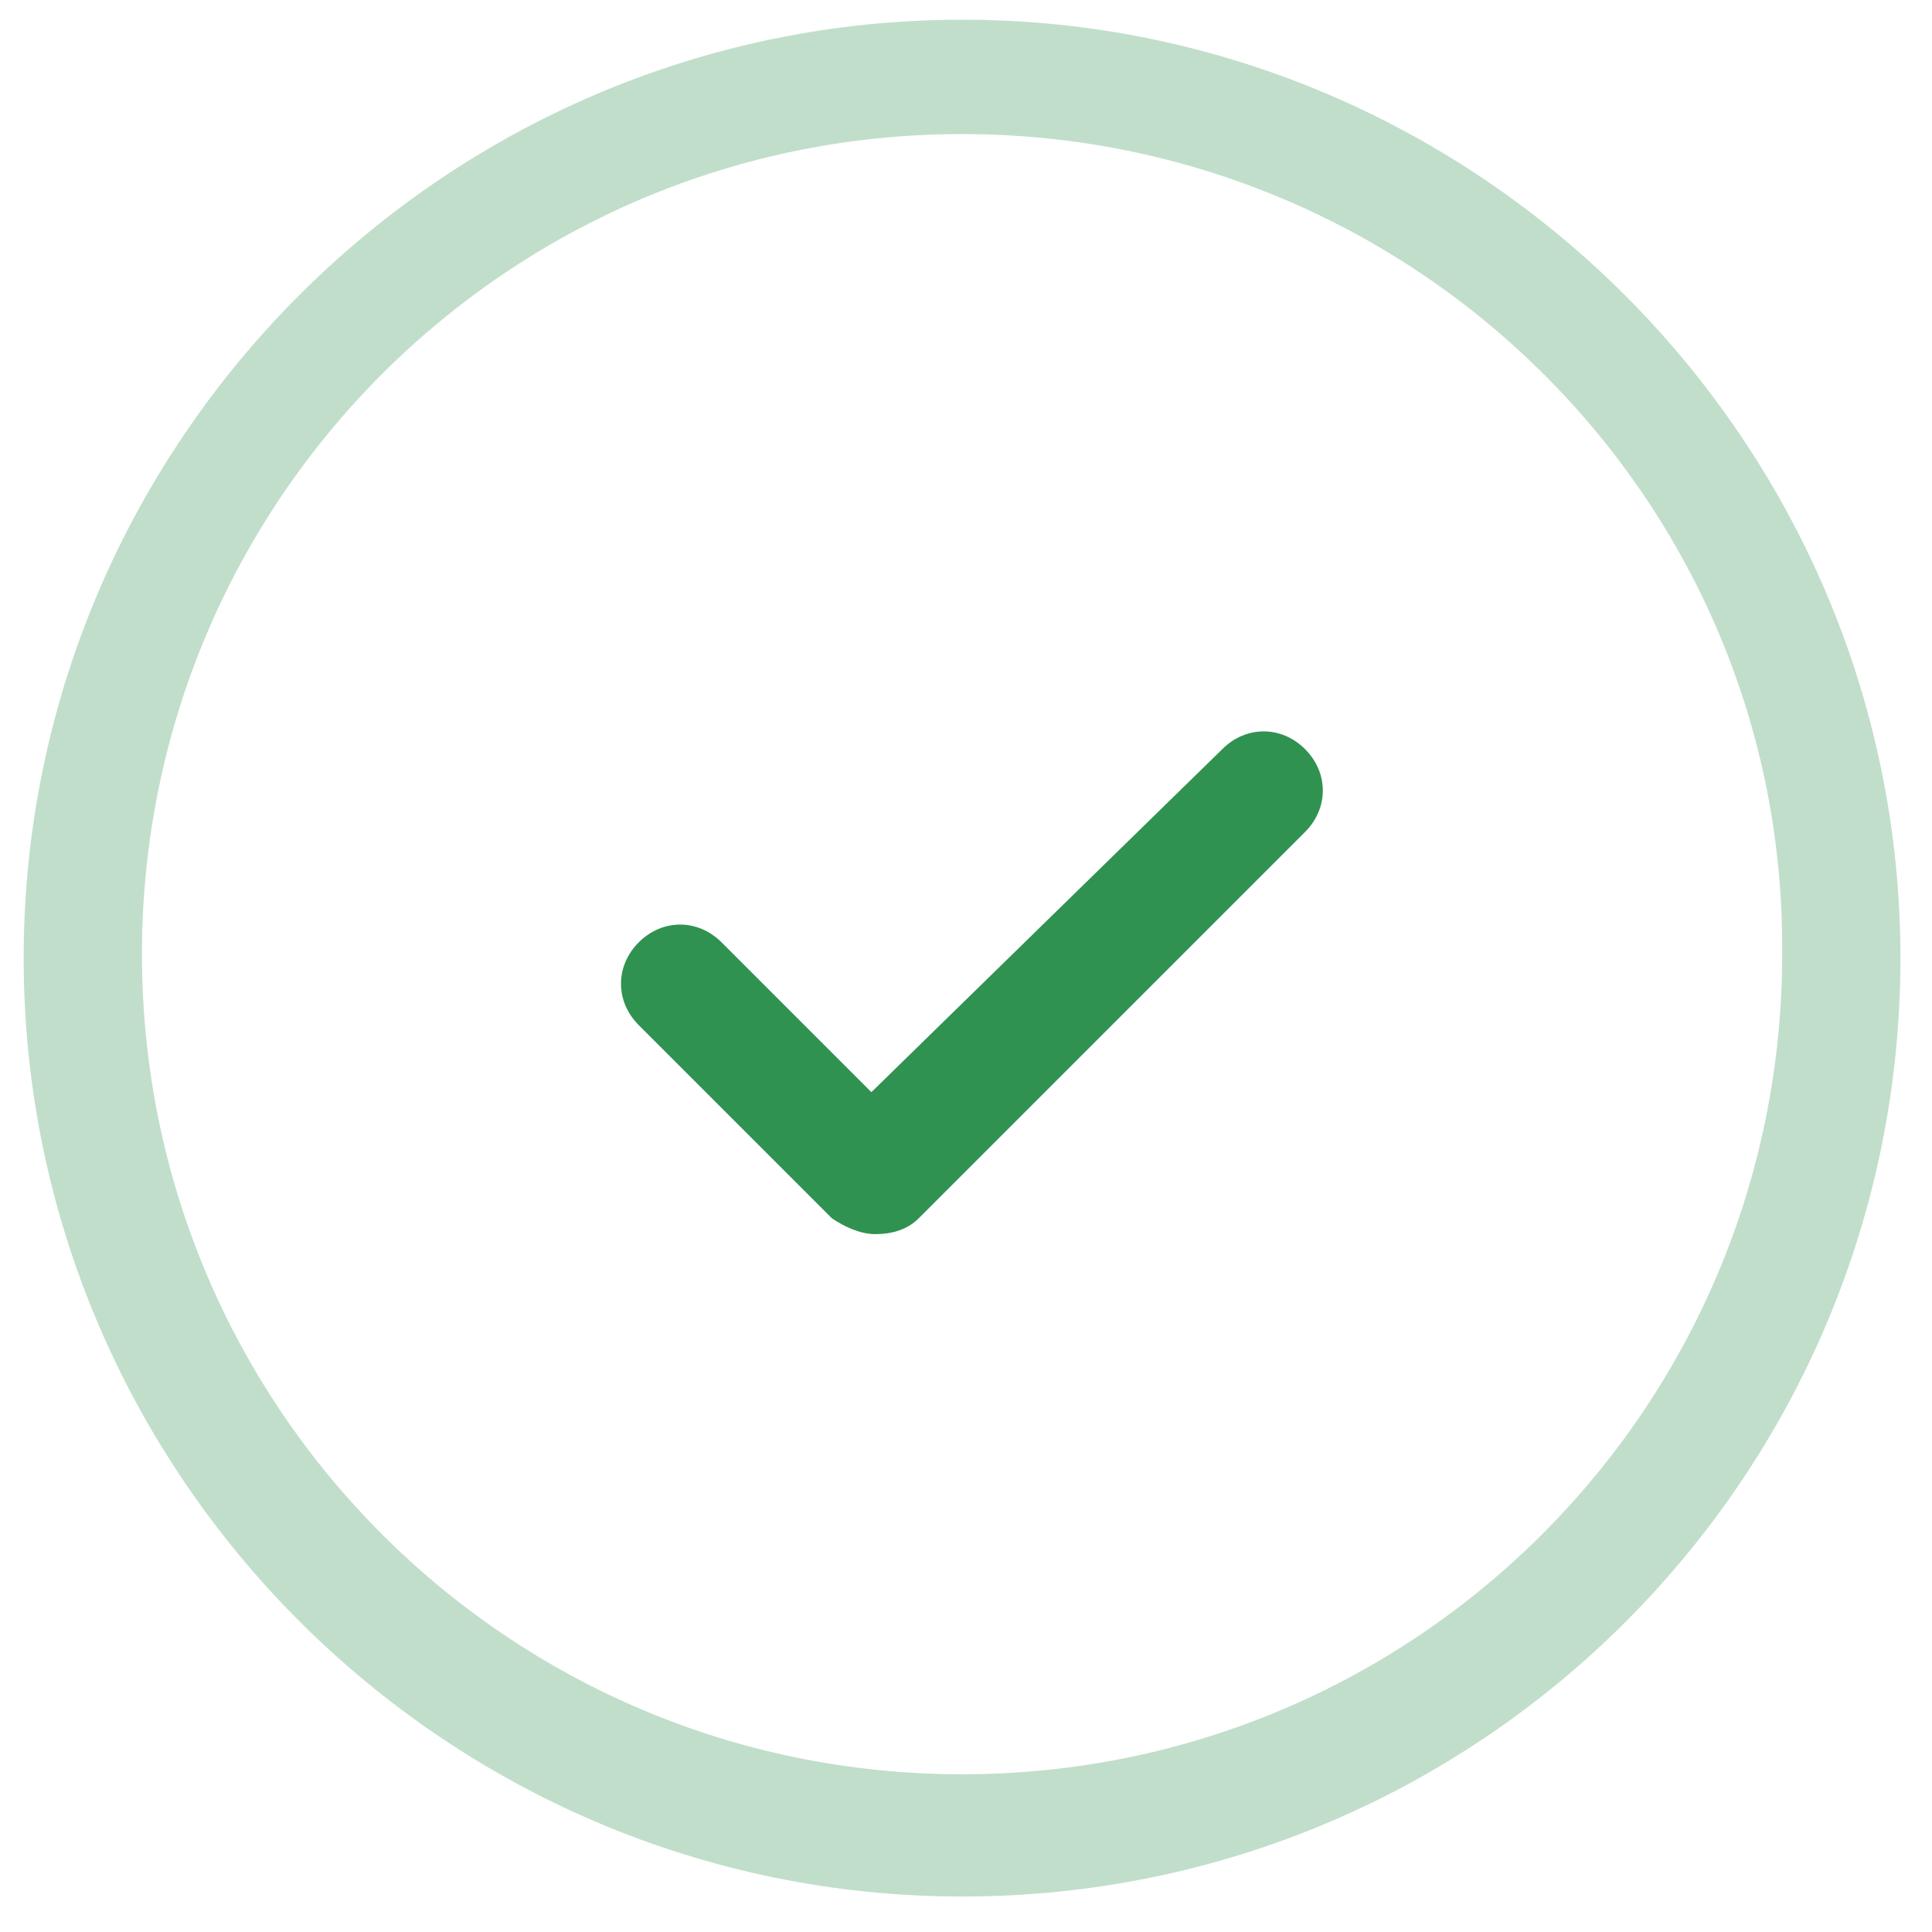 <svg xmlns="http://www.w3.org/2000/svg" width="36" height="36" viewBox="0 0 36 36">
    <g fill="none" fill-rule="evenodd">
        <path fill="#309250" fill-rule="nonzero" d="M17.927,35.339 C8.302,35.339 0.441,27.478 0.441,17.853 C0.441,8.229 8.302,0.367 17.927,0.367 C27.551,0.367 35.412,8.229 35.412,17.853 C35.412,27.478 27.624,35.339 17.927,35.339 Z M17.927,2.498 C9.478,2.498 2.645,9.331 2.645,17.78 C2.645,26.229 9.478,33.061 17.927,33.061 C26.376,33.061 33.208,26.229 33.208,17.78 C33.282,9.331 26.376,2.498 17.927,2.498 Z" opacity=".3"/>
        <path fill="#309250" d="M16.31,22.996 L16.31,22.996 C16.016,22.996 15.722,22.849 15.502,22.702 L11.902,19.102 C11.461,18.661 11.461,18 11.902,17.559 C12.343,17.118 13.004,17.118 13.445,17.559 L16.237,20.351 L22.776,13.959 C23.216,13.518 23.878,13.518 24.318,13.959 C24.759,14.4 24.759,15.061 24.318,15.502 L17.118,22.702 C16.898,22.922 16.604,22.996 16.31,22.996 Z"/>
    </g>
</svg>
